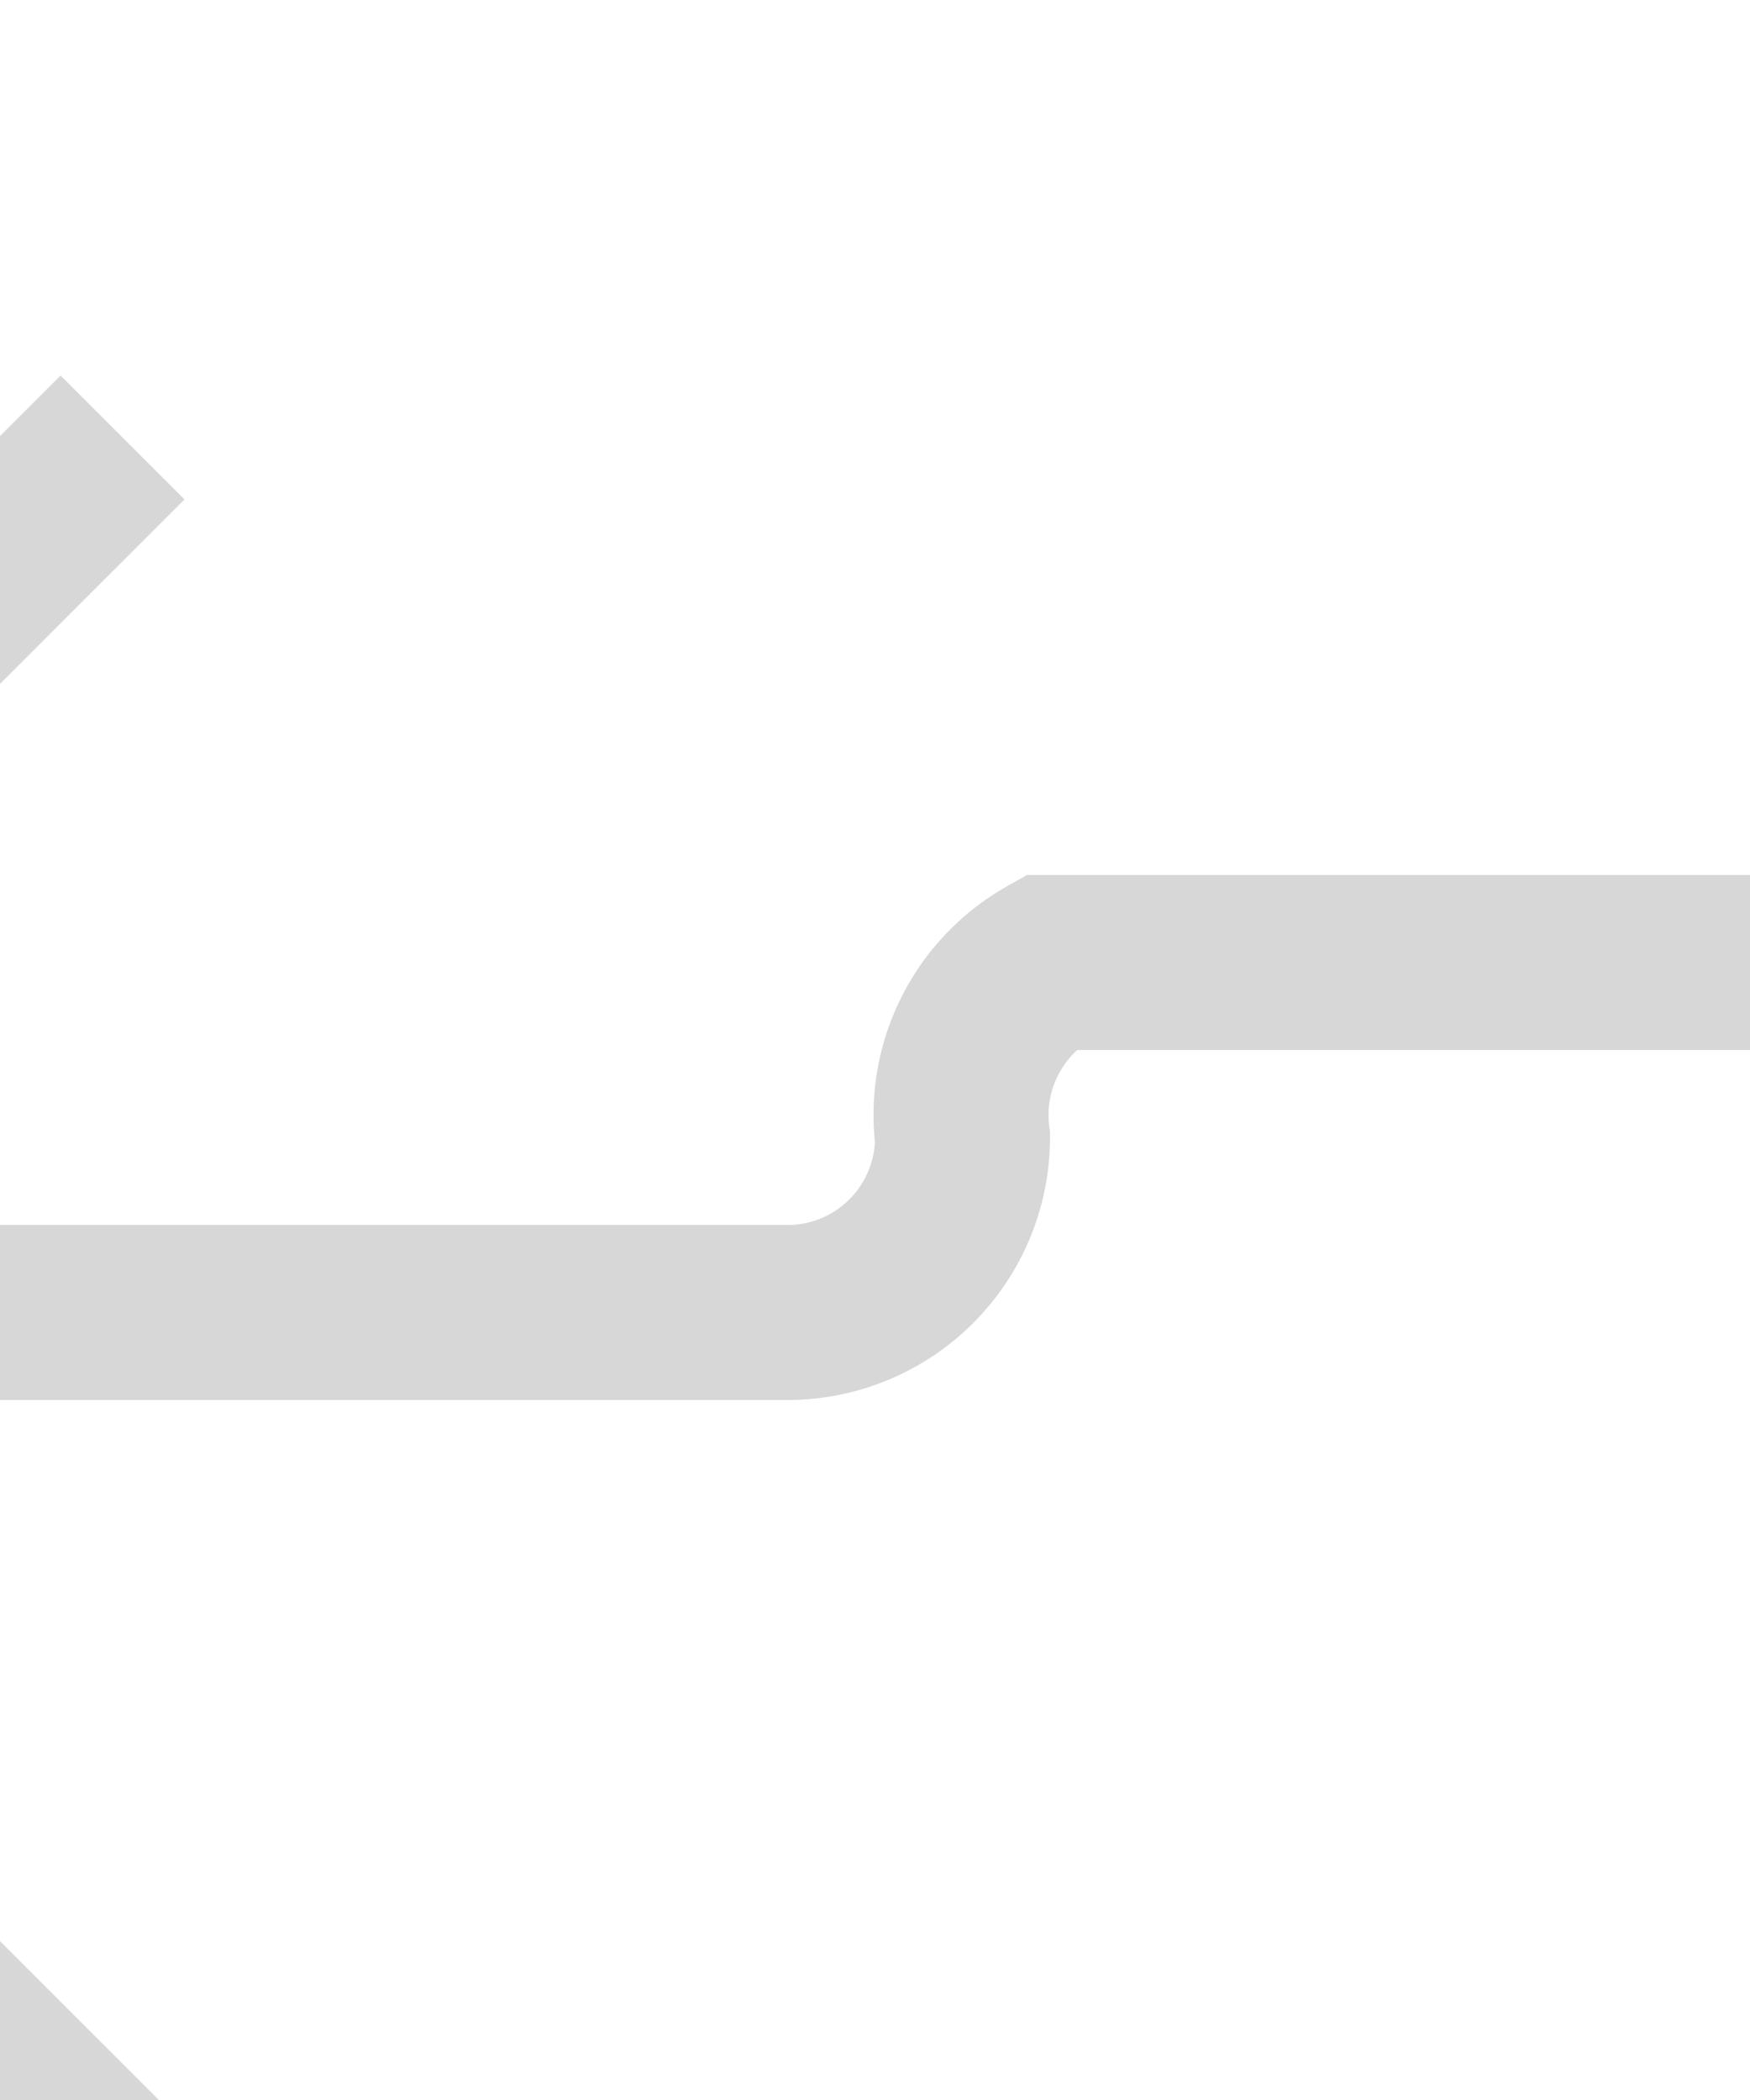 ﻿<?xml version="1.0" encoding="utf-8"?>
<svg version="1.1" xmlns:xlink="http://www.w3.org/1999/xlink" width="10px" height="12px" preserveAspectRatio="xMidYMin meet" viewBox="397 1863  8 12" xmlns="http://www.w3.org/2000/svg">
  <path d="M 995 1868.5  L 908 1868.5  A 3 3 0 0 0 905 1865.5 A 3 3 0 0 0 902 1868.5 L 778 1868.5  A 3 3 0 0 0 775 1865.5 A 3 3 0 0 0 772 1868.5 L 402 1868.5  A 1 1 0 0 0 401.5 1869.5 A 1 1 0 0 1 400.5 1870.5 L 392 1870.5  " stroke-width="1" stroke="#d7d7d7" fill="none" />
  <path d="M 397.054 1875.146  L 392.407 1870.5  L 397.054 1865.854  L 396.346 1865.146  L 391.346 1870.146  L 390.993 1870.5  L 391.346 1870.854  L 396.346 1875.854  L 397.054 1875.146  Z " fill-rule="nonzero" fill="#d7d7d7" stroke="none" />
</svg>
